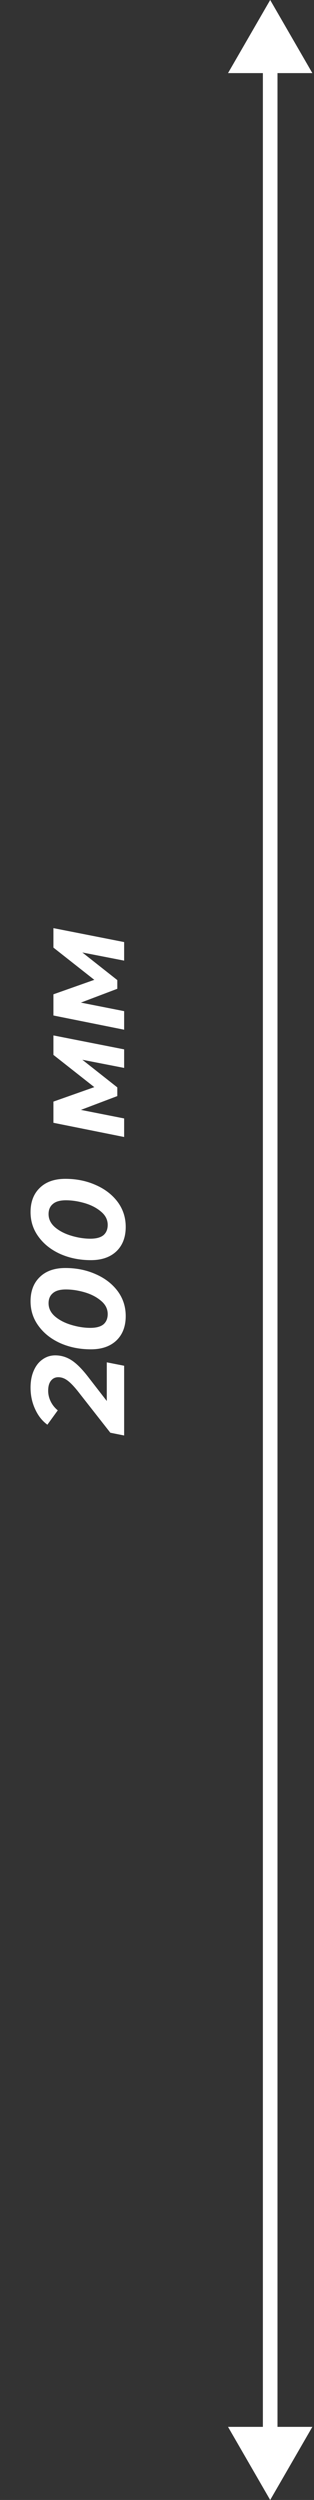 <svg viewBox="0 0 43 342" fill="none" xmlns="http://www.w3.org/2000/svg">
<rect x="0" y="0" width="43" height="342" fill="#333333" stroke="none"/>
<path d="M37 342L42.773 332L31.227 332L37 342ZM37 0L31.227 10L42.773 10L37 0ZM38 333L38 9L36 9L36 333L38 333Z" fill="white"/>
<path d="M14.624 191.662L14.624 186.37L17 186.838L17 196.378L15.11 196L10.61 190.258C10.046 189.562 9.572 189.082 9.188 188.818C8.804 188.542 8.402 188.404 7.982 188.404C7.562 188.404 7.226 188.566 6.974 188.89C6.722 189.202 6.596 189.658 6.596 190.258C6.596 190.762 6.71 191.248 6.938 191.716C7.166 192.184 7.49 192.592 7.91 192.94L6.488 194.902C5.78 194.386 5.222 193.678 4.814 192.778C4.394 191.878 4.184 190.894 4.184 189.826C4.184 188.95 4.328 188.182 4.616 187.522C4.904 186.85 5.306 186.334 5.822 185.974C6.338 185.602 6.92 185.416 7.568 185.416C8.348 185.416 9.08 185.632 9.764 186.064C10.448 186.496 11.204 187.246 12.032 188.314L14.624 191.662ZM17.216 180.036C17.216 181.44 16.796 182.55 15.956 183.366C15.104 184.182 13.934 184.59 12.446 184.59C10.934 184.59 9.548 184.314 8.288 183.762C7.028 183.198 6.032 182.418 5.3 181.422C4.556 180.426 4.184 179.292 4.184 178.02C4.184 176.616 4.61 175.506 5.462 174.69C6.302 173.874 7.466 173.466 8.954 173.466C10.466 173.466 11.852 173.748 13.112 174.312C14.372 174.864 15.374 175.638 16.118 176.634C16.85 177.63 17.216 178.764 17.216 180.036ZM14.75 179.766C14.75 179.07 14.45 178.47 13.85 177.966C13.25 177.45 12.506 177.06 11.618 176.796C10.718 176.532 9.854 176.4 9.026 176.4C8.222 176.4 7.628 176.568 7.244 176.904C6.848 177.228 6.65 177.69 6.65 178.29C6.65 178.986 6.95 179.592 7.55 180.108C8.15 180.612 8.9 180.996 9.8 181.26C10.688 181.524 11.546 181.656 12.374 181.656C13.178 181.656 13.778 181.494 14.174 181.17C14.558 180.834 14.75 180.366 14.75 179.766ZM17.216 167.837C17.216 169.241 16.796 170.351 15.956 171.167C15.104 171.983 13.934 172.391 12.446 172.391C10.934 172.391 9.548 172.115 8.288 171.563C7.028 170.999 6.032 170.219 5.3 169.223C4.556 168.227 4.184 167.093 4.184 165.821C4.184 164.417 4.61 163.307 5.462 162.491C6.302 161.675 7.466 161.267 8.954 161.267C10.466 161.267 11.852 161.549 13.112 162.113C14.372 162.665 15.374 163.439 16.118 164.435C16.85 165.431 17.216 166.565 17.216 167.837ZM14.75 167.567C14.75 166.871 14.45 166.271 13.85 165.767C13.25 165.251 12.506 164.861 11.618 164.597C10.718 164.333 9.854 164.201 9.026 164.201C8.222 164.201 7.628 164.369 7.244 164.705C6.848 165.029 6.65 165.491 6.65 166.091C6.65 166.787 6.95 167.393 7.55 167.909C8.15 168.413 8.9 168.797 9.8 169.061C10.688 169.325 11.546 169.457 12.374 169.457C13.178 169.457 13.778 169.295 14.174 168.971C14.558 168.635 14.75 168.167 14.75 167.567ZM7.316 141.648L17 143.556L17 146.094L11.276 144.978L16.064 148.758L16.064 149.946L11.078 151.836L17 153.006L17 155.544L7.316 153.6L7.316 150.702L12.914 148.722L7.316 144.312L7.316 141.648ZM7.316 126.97L17 128.878L17 131.416L11.276 130.3L16.064 134.08L16.064 135.268L11.078 137.158L17 138.328L17 140.866L7.316 138.922L7.316 136.024L12.914 134.044L7.316 129.634L7.316 126.97Z" fill="white"/>
</svg>
